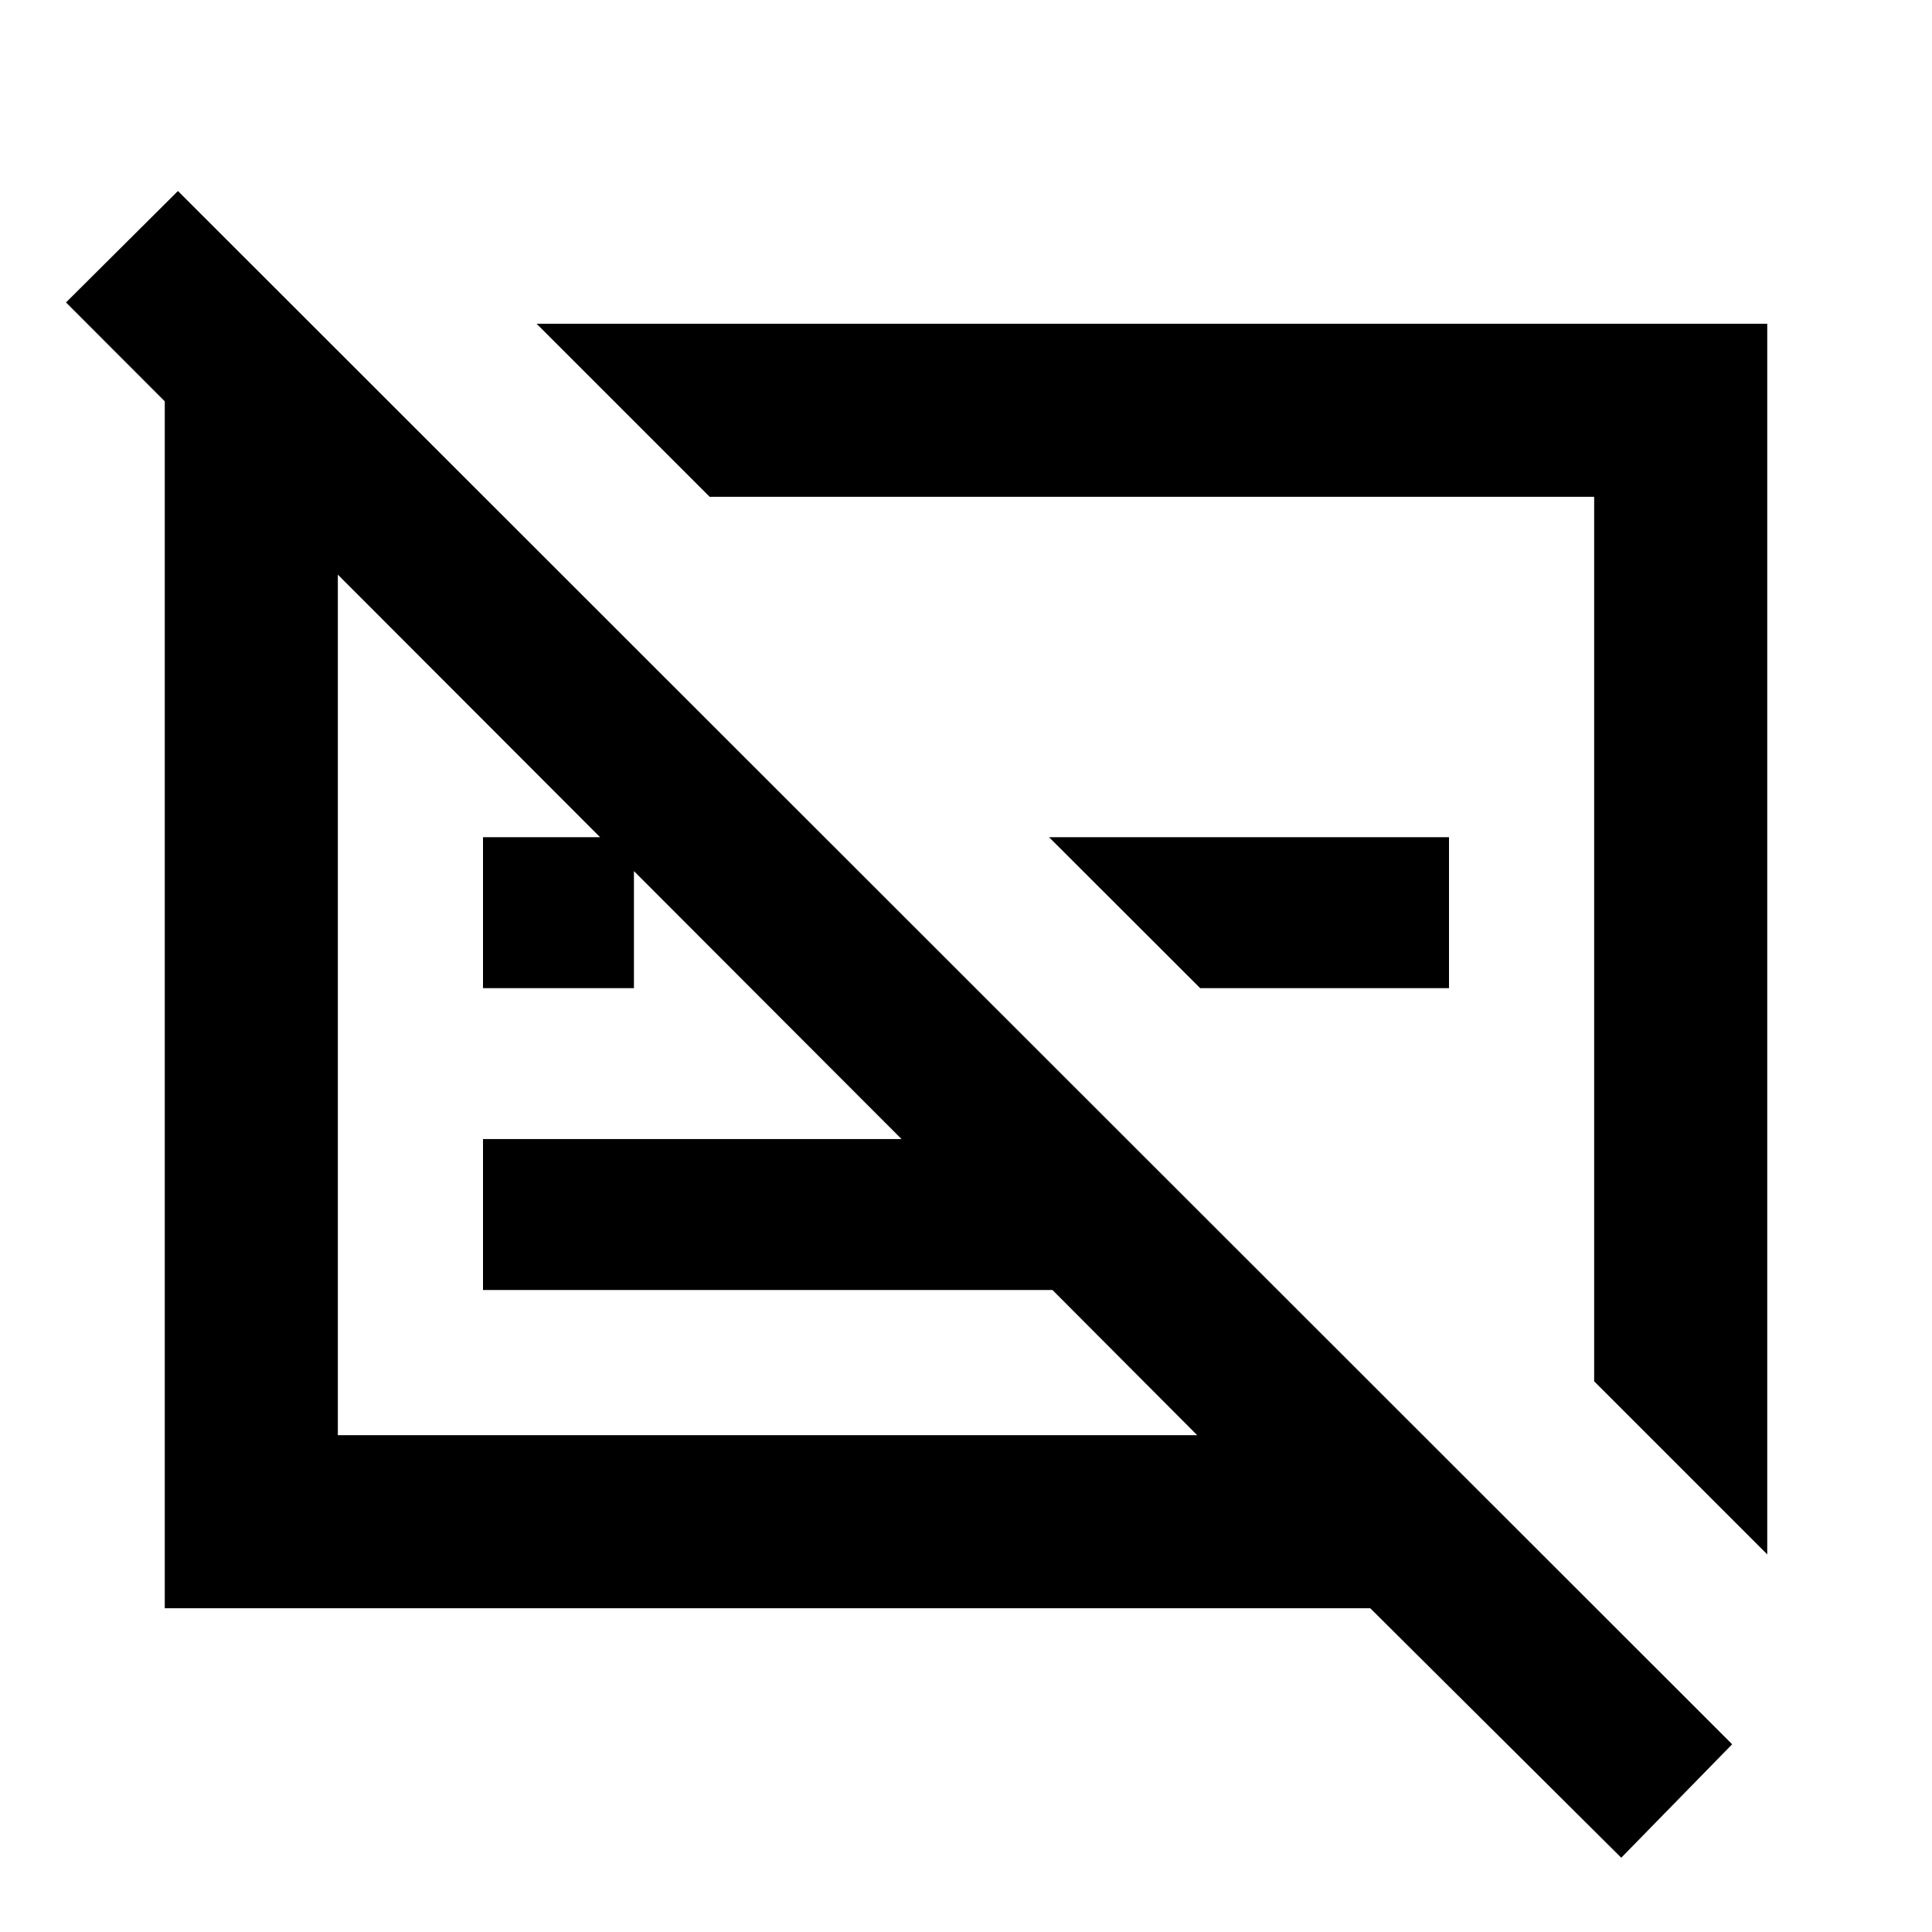 <svg xmlns="http://www.w3.org/2000/svg" height="24" viewBox="0 -960 960 960" width="24"><path d="M81.87-160.87v-635.15h75.61l82.89 82.89h-72.5v466.26h427L522.98-319H240v-75h207.98L32.8-809.72l55.61-55.37L860.7-93.28l-55.11 56.37-124.72-123.96h-599Zm710.26-112.76v-439.5h-439.5l-86-86h611.5v611.5l-86-86ZM596.35-469l-75.09-75H720v75H596.35ZM240-469v-75h75v75h-75Zm328.2-28.57Zm-186.46 36.83Z"/></svg>